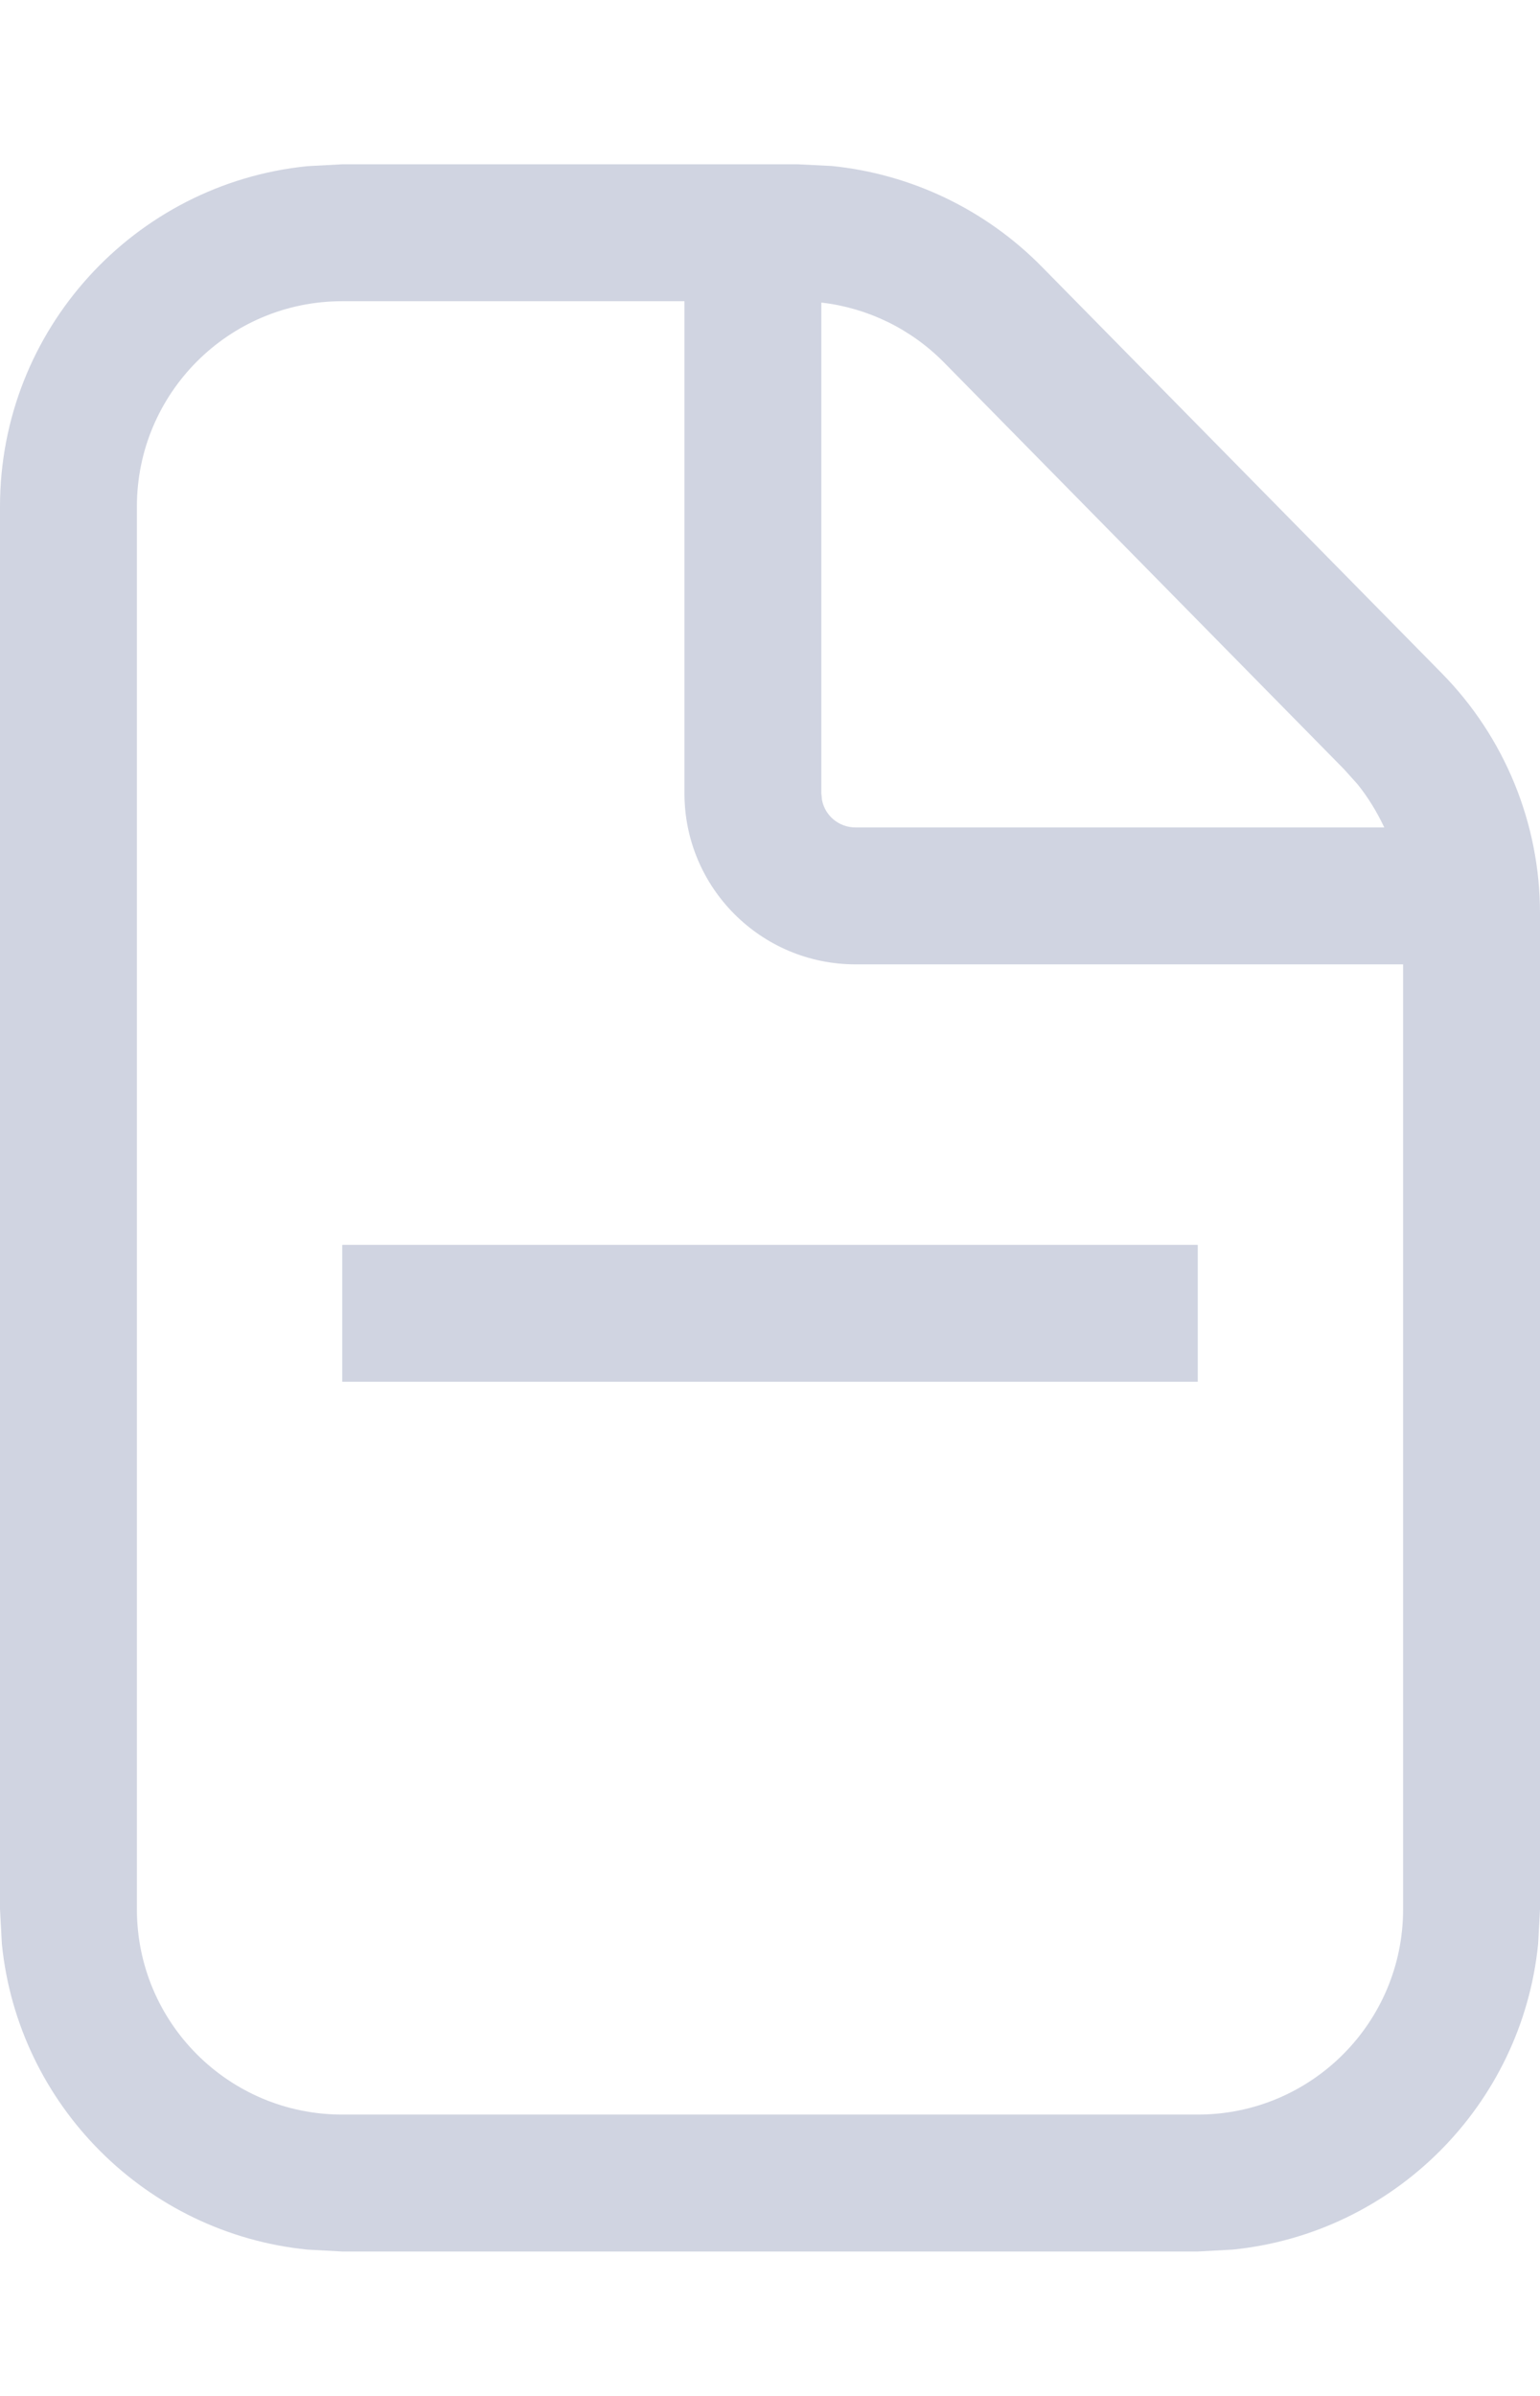 <svg width="9" height="14" viewBox="0 0 9 14" fill="none" xmlns="http://www.w3.org/2000/svg">
<path d="M4.862 0.97C5.325 1.017 5.759 1.224 6.088 1.558L8.426 3.934C8.794 4.308 9 4.812 9 5.336V11.156L8.989 11.36C8.894 12.301 8.146 13.05 7.204 13.145L7 13.156H2L1.796 13.145C0.854 13.05 0.106 12.301 0.011 11.36L0 11.156V2.96C6.81661e-07 1.925 0.787 1.073 1.796 0.971L2 0.96H4.662L4.862 0.97ZM2 1.76C1.337 1.76 0.8 2.298 0.8 2.96V11.156C0.8 11.819 1.337 12.356 2 12.356H7C7.663 12.356 8.2 11.819 8.2 11.156V5.635H5C4.448 5.635 4 5.188 4 4.635V1.76H2ZM4.8 4.635L4.804 4.675C4.822 4.767 4.903 4.835 5 4.835H8.09C8.048 4.746 7.996 4.66 7.934 4.583L7.855 4.495L5.518 2.119C5.324 1.922 5.071 1.799 4.8 1.768V4.635Z" fill="#D0D4E1"/>
<line x1="2" y1="7.674" x2="7" y2="7.674" stroke="#D0D4E1" stroke-width="0.8"/>
<mask id="path-3-inside-1_1_265" fill="white">
<rect x="2" y="9.091" width="5" height="2.033" rx="0.5"/>
</mask>
<rect x="2" y="9.091" width="5" height="2.033" rx="0.5" stroke="#D0D4E1" stroke-width="1.6" mask="url(#path-3-inside-1_1_265)"/>
</svg>
